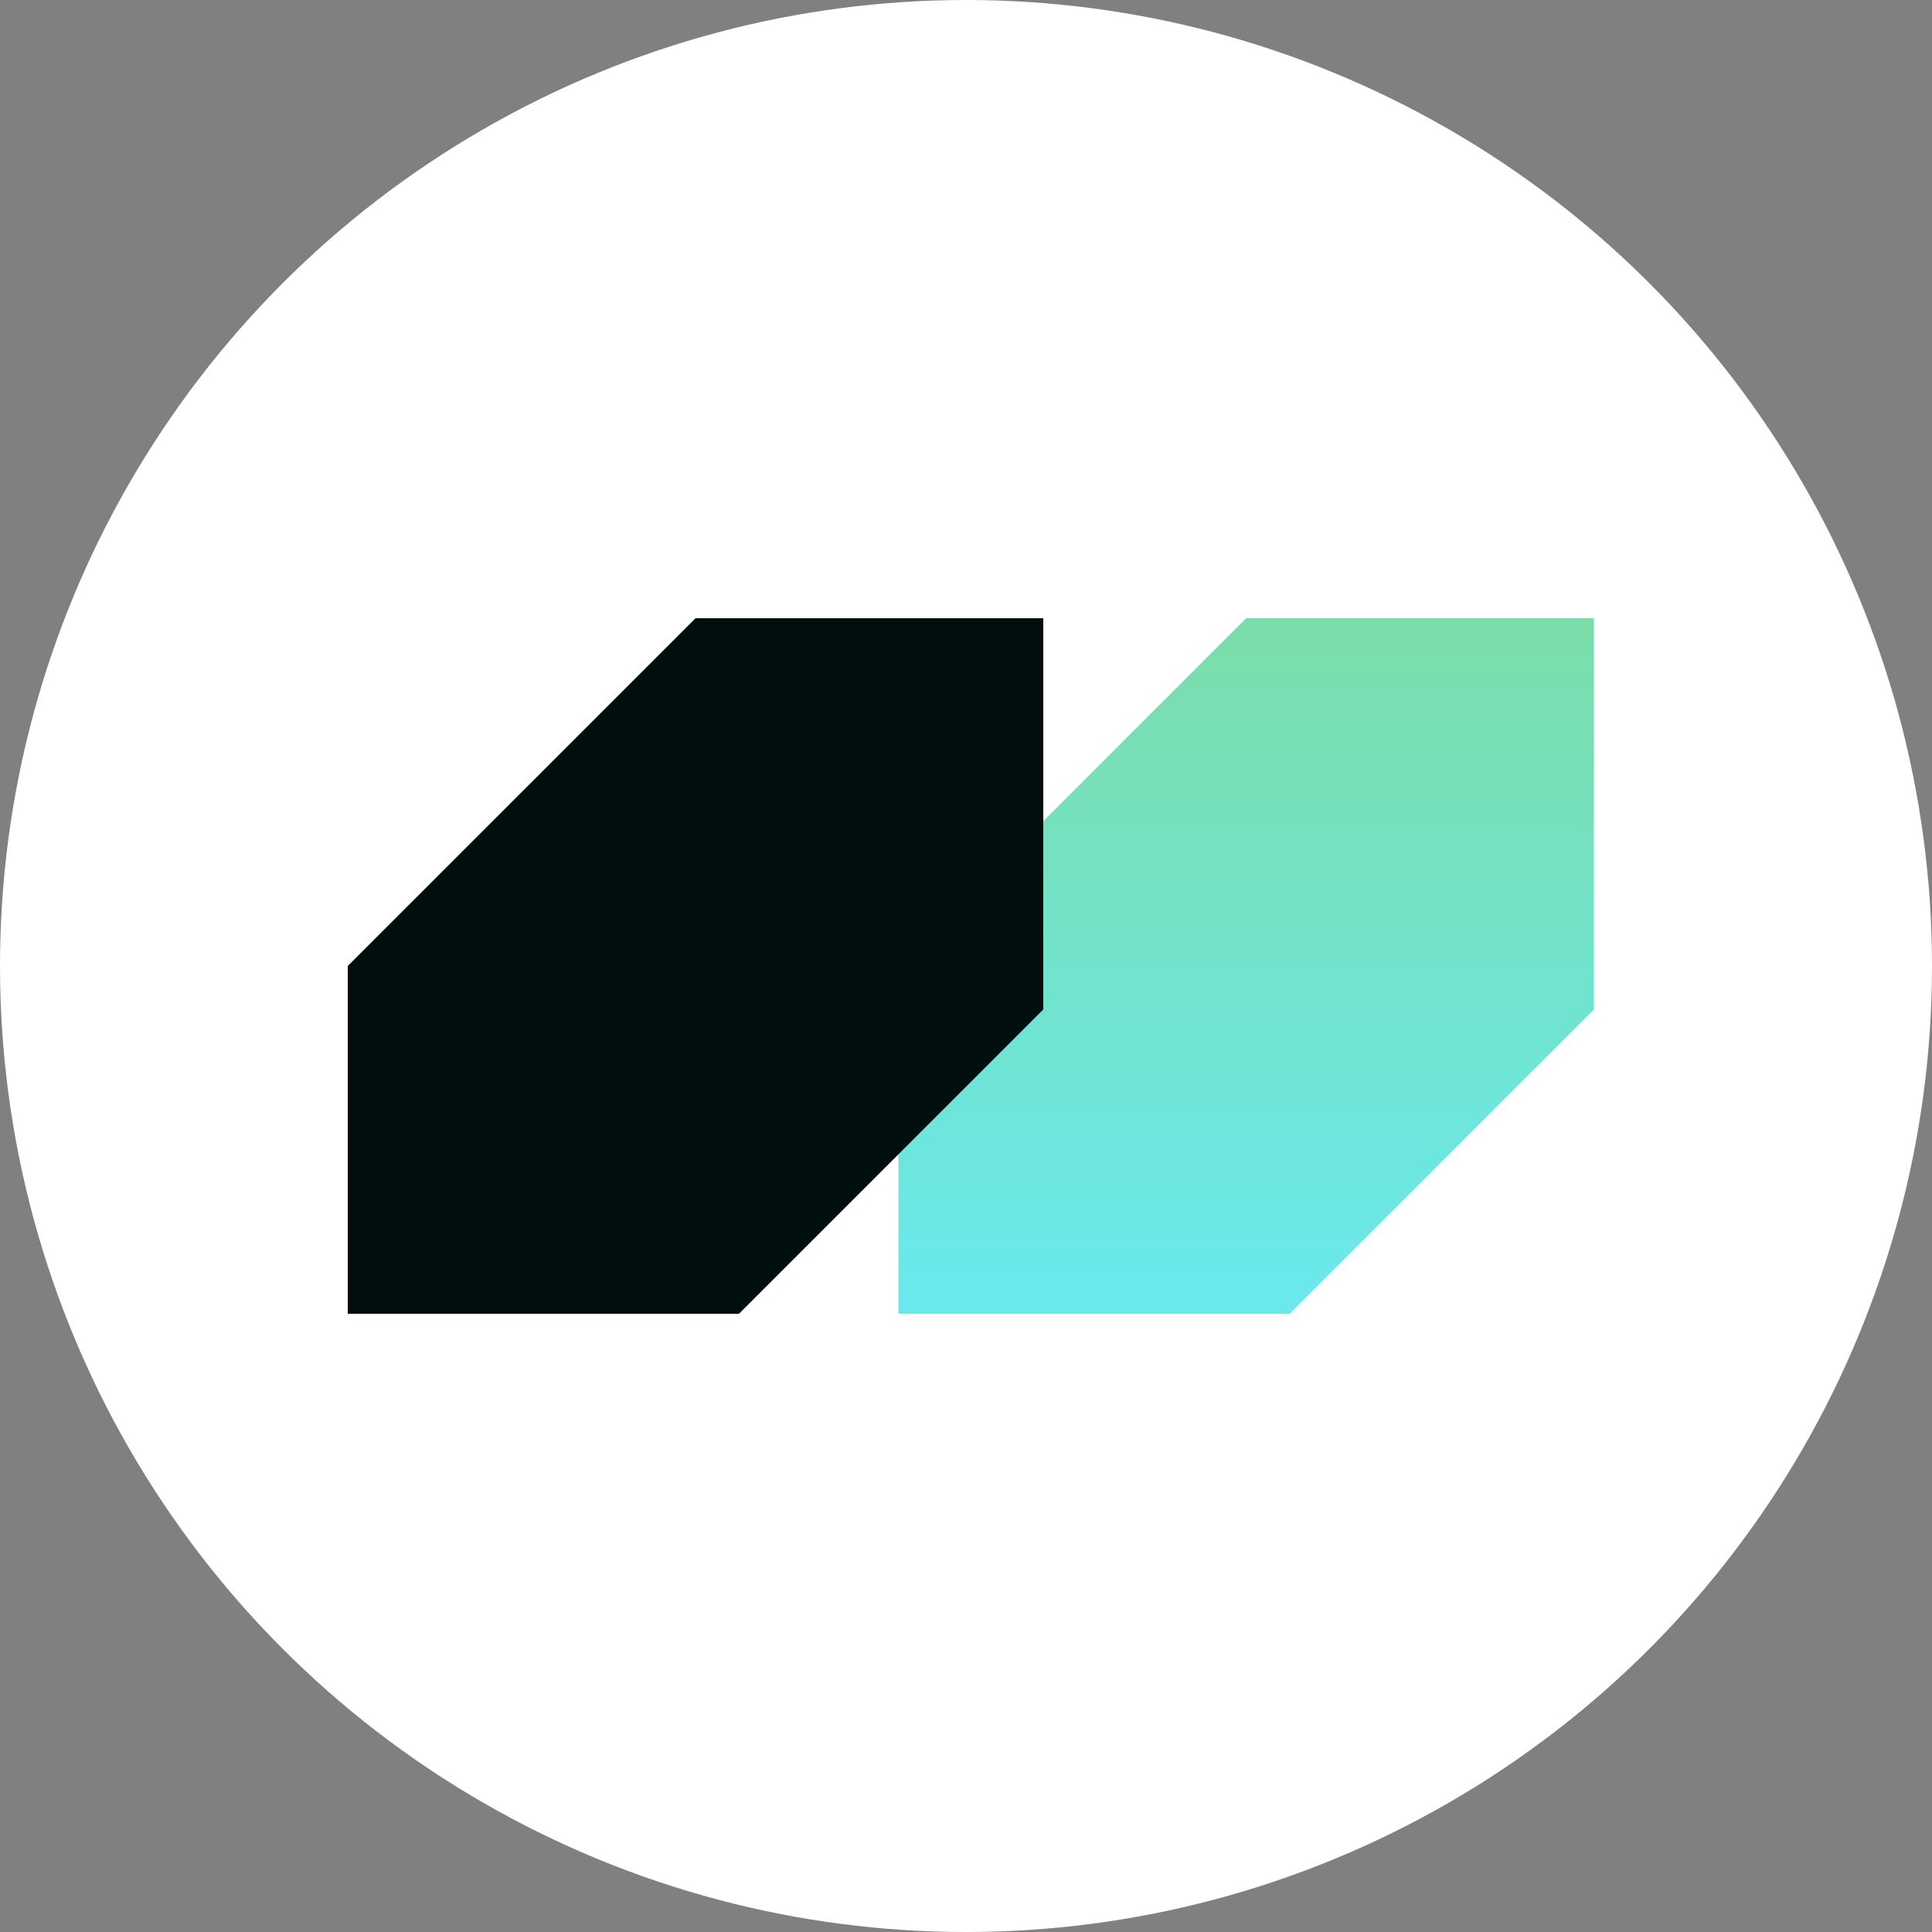 <svg width="2000" height="2000" viewBox="0 0 2000 2000" fill="none" xmlns="http://www.w3.org/2000/svg">
<rect x="0" y="0" width="2000" height="2000" fill="#808080" stroke="none"/>
<circle cx="1000" cy="1000" r="1000" fill="white"/>
<path d="M1650 640.001H1290L929.995 1000V1360H1335L1650 1045V640.001Z" fill="url(#paint0_linear_6259_167)"/>
<path d="M1080.01 640.001H720.004L360.001 1000V1360H765.004L1080.01 1045V640.001Z" fill="#000F0D"/>
<defs>
<linearGradient id="paint0_linear_6259_167" x1="1290" y1="640.001" x2="1290" y2="1360" gradientUnits="userSpaceOnUse">
<stop stop-color="#7BDDA9"/>
<stop offset="1" stop-color="#69E9EE"/>
</linearGradient>
</defs>
</svg>

